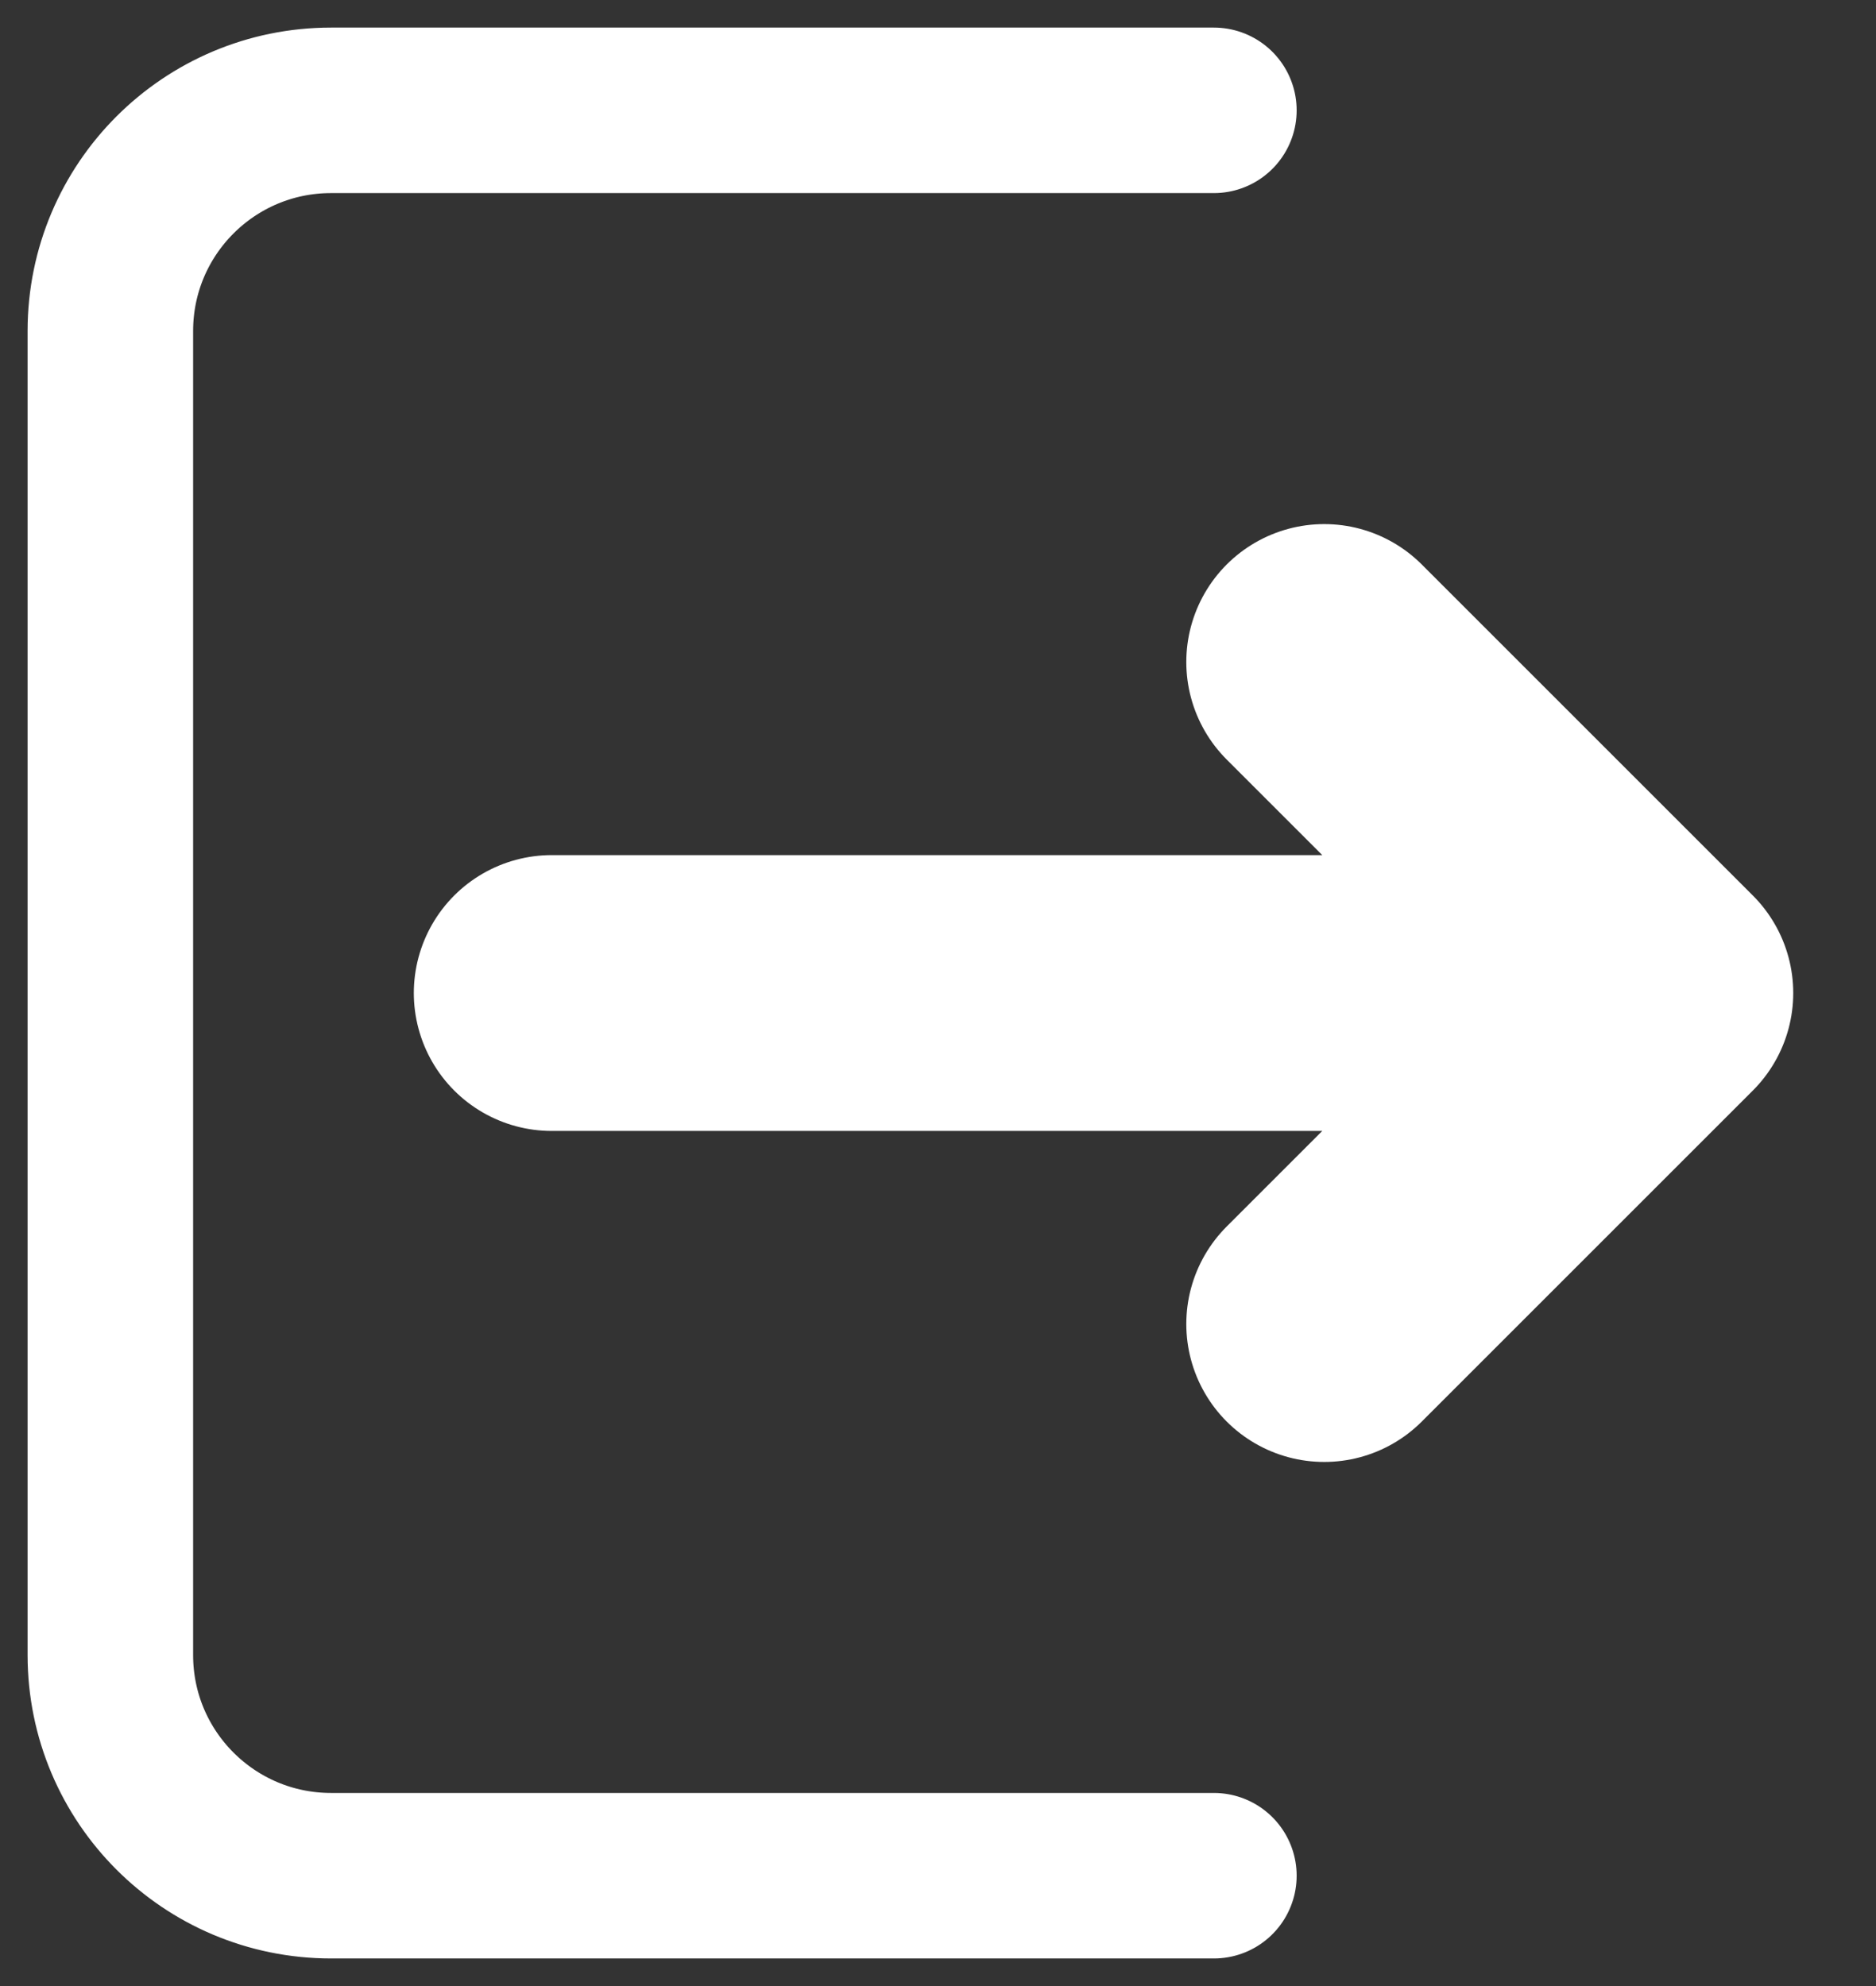 <svg width="17" height="18" viewBox="0 0 17 18" fill="none" xmlns="http://www.w3.org/2000/svg">
<rect x="0" y="0" width="17" height="18" fill="#333333" stroke="none"/>
<path d="M11 1H3C1.895 1 1 1.895 1 3V15C1 16.105 1.895 17 3 17H11" stroke="white" stroke-width="1.5" stroke-linecap="round" stroke-linejoin="round"/>
<path d="M12 12L15 9M15 9L12 6M15 9H5" stroke="white" stroke-width="2.5" stroke-linecap="round" stroke-linejoin="round"/>
</svg>
